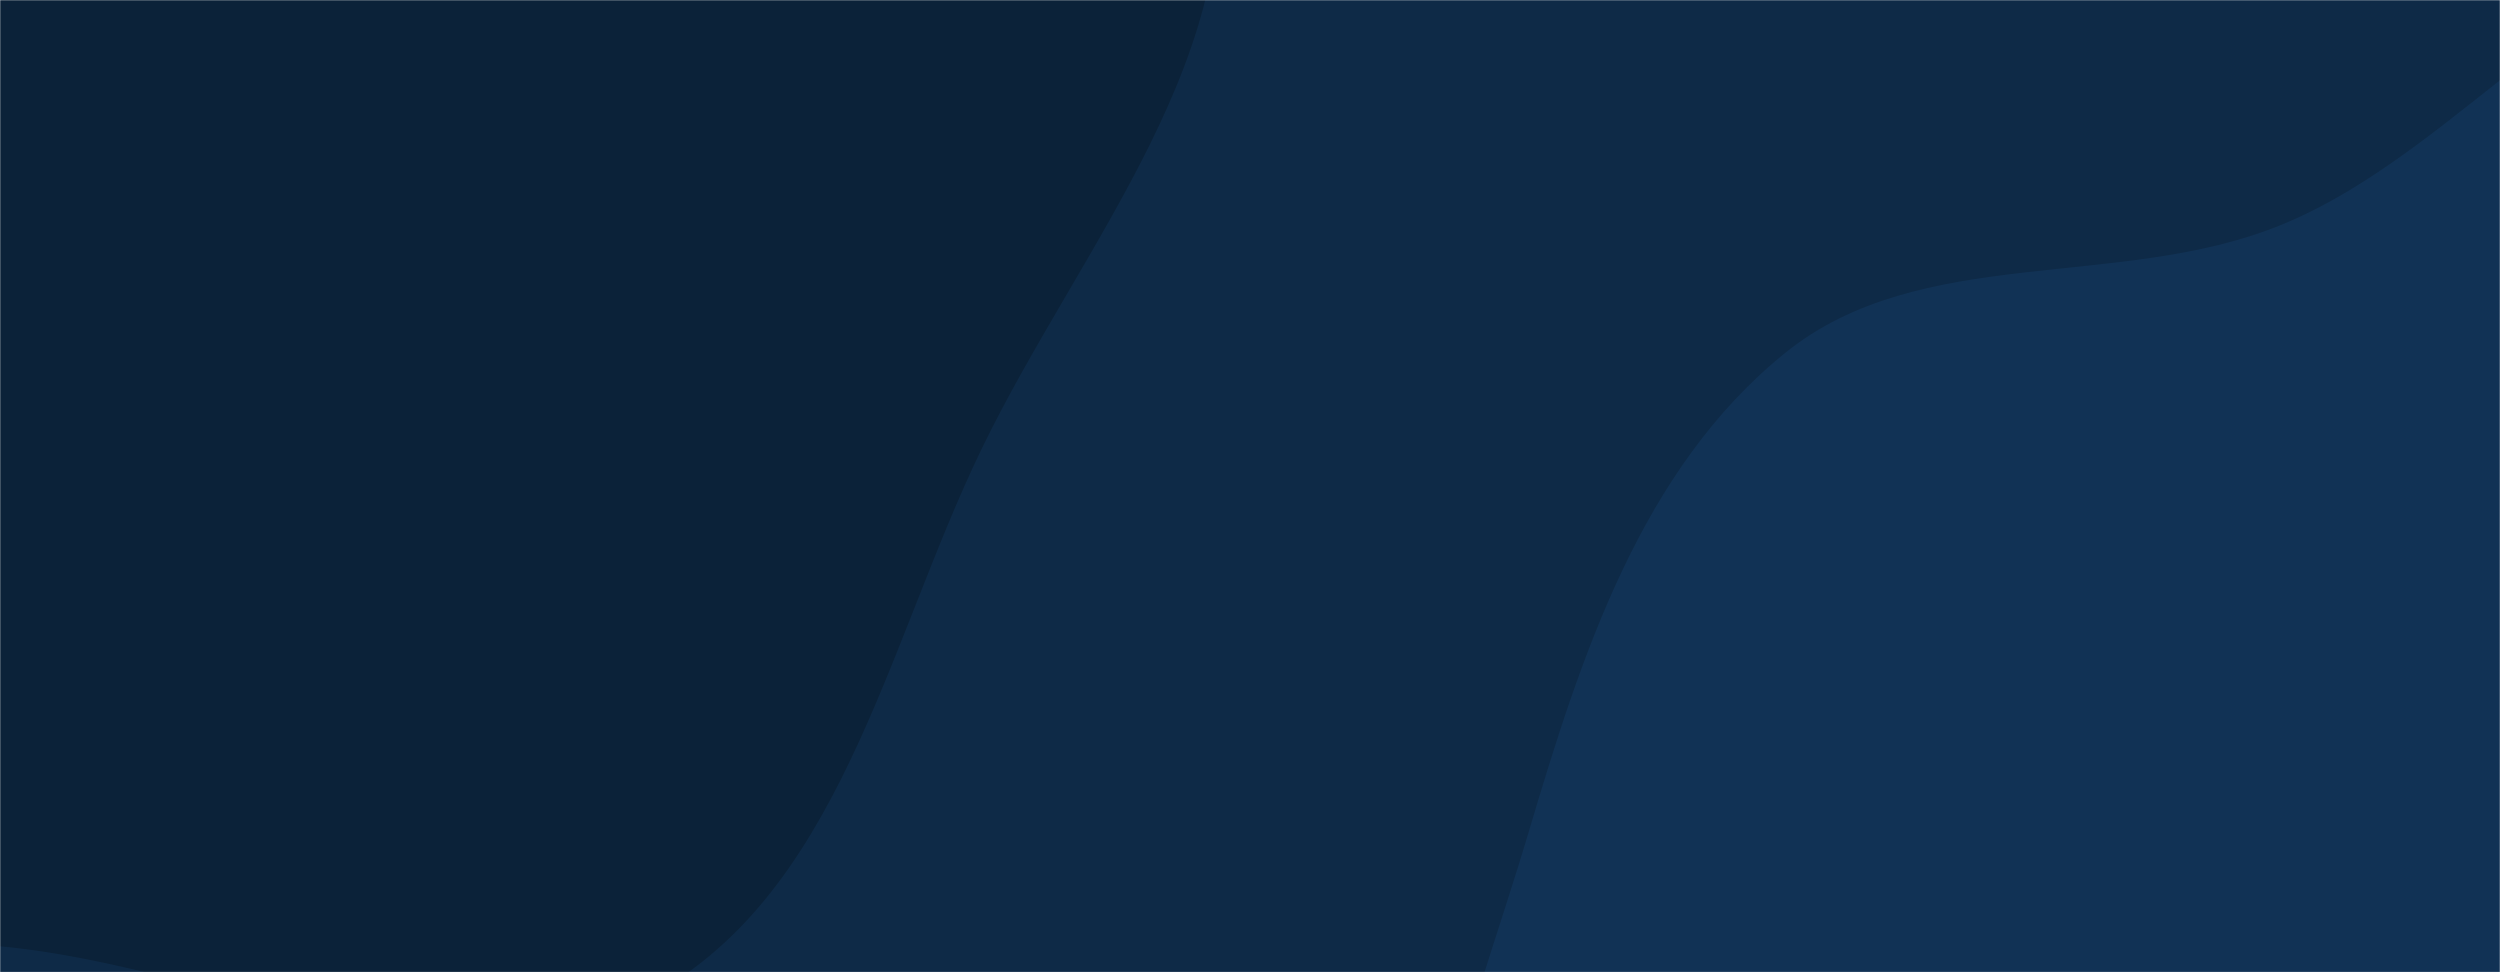 <svg xmlns="http://www.w3.org/2000/svg" version="1.1" xmlns:xlink="http://www.w3.org/1999/xlink" xmlns:svgjs="http://svgjs.dev/svgjs" width="1440" height="560" preserveAspectRatio="none" viewBox="0 0 1440 560"><g mask="url(&quot;#SvgjsMask1000&quot;)" fill="none"><rect width="1440" height="560" x="0" y="0" fill="#0e2a47"></rect><path d="M0,545.074C125.844,556.568,257.435,633.102,370.141,575.95C483.313,518.562,510.2,372.46,565.562,258.283C622.316,141.234,723.031,27.299,698.07,-100.367C673.169,-227.728,545.863,-305.967,440.444,-381.647C353.032,-444.4,244.441,-453.63,145.871,-496.79C28.586,-548.145,-68.999,-688.819,-193.577,-659.263C-316.803,-630.028,-333.986,-456.946,-418.738,-362.838C-505.86,-266.099,-663.286,-225.954,-697.041,-100.219C-730.966,26.148,-655.662,156.502,-588.269,268.653C-525.959,372.344,-438.585,460.637,-329.097,512.084C-227.252,559.94,-112.062,534.839,0,545.074" fill="#0b2239"></path><path d="M1440 1036.88C1556.09 1048.36 1681.636 1151.753 1779.101 1087.651 1876.854 1023.36 1841.47 869.398 1867.933 755.43 1888.611 666.375 1908.915 582.351 1917.562 491.337 1928.924 371.757 1986.371 242.563 1926.559 138.394 1866.082 33.067 1736.367-34.008 1614.924-35.737 1498.001-37.402 1421.936 85.552 1313.643 129.669 1220.792 167.495 1106.288 140.257 1028.289 203.251 945.345 270.239 910.761 377.335 880.429 479.546 845.967 595.674 788.961 724.174 841.277 833.428 893.566 942.624 1026.792 985.64 1141.424 1024.593 1237.687 1057.304 1338.824 1026.875 1440 1036.88" fill="#113255"></path></g><defs><mask id="SvgjsMask1000"><rect width="1440" height="560" fill="#ffffff"></rect></mask></defs></svg>